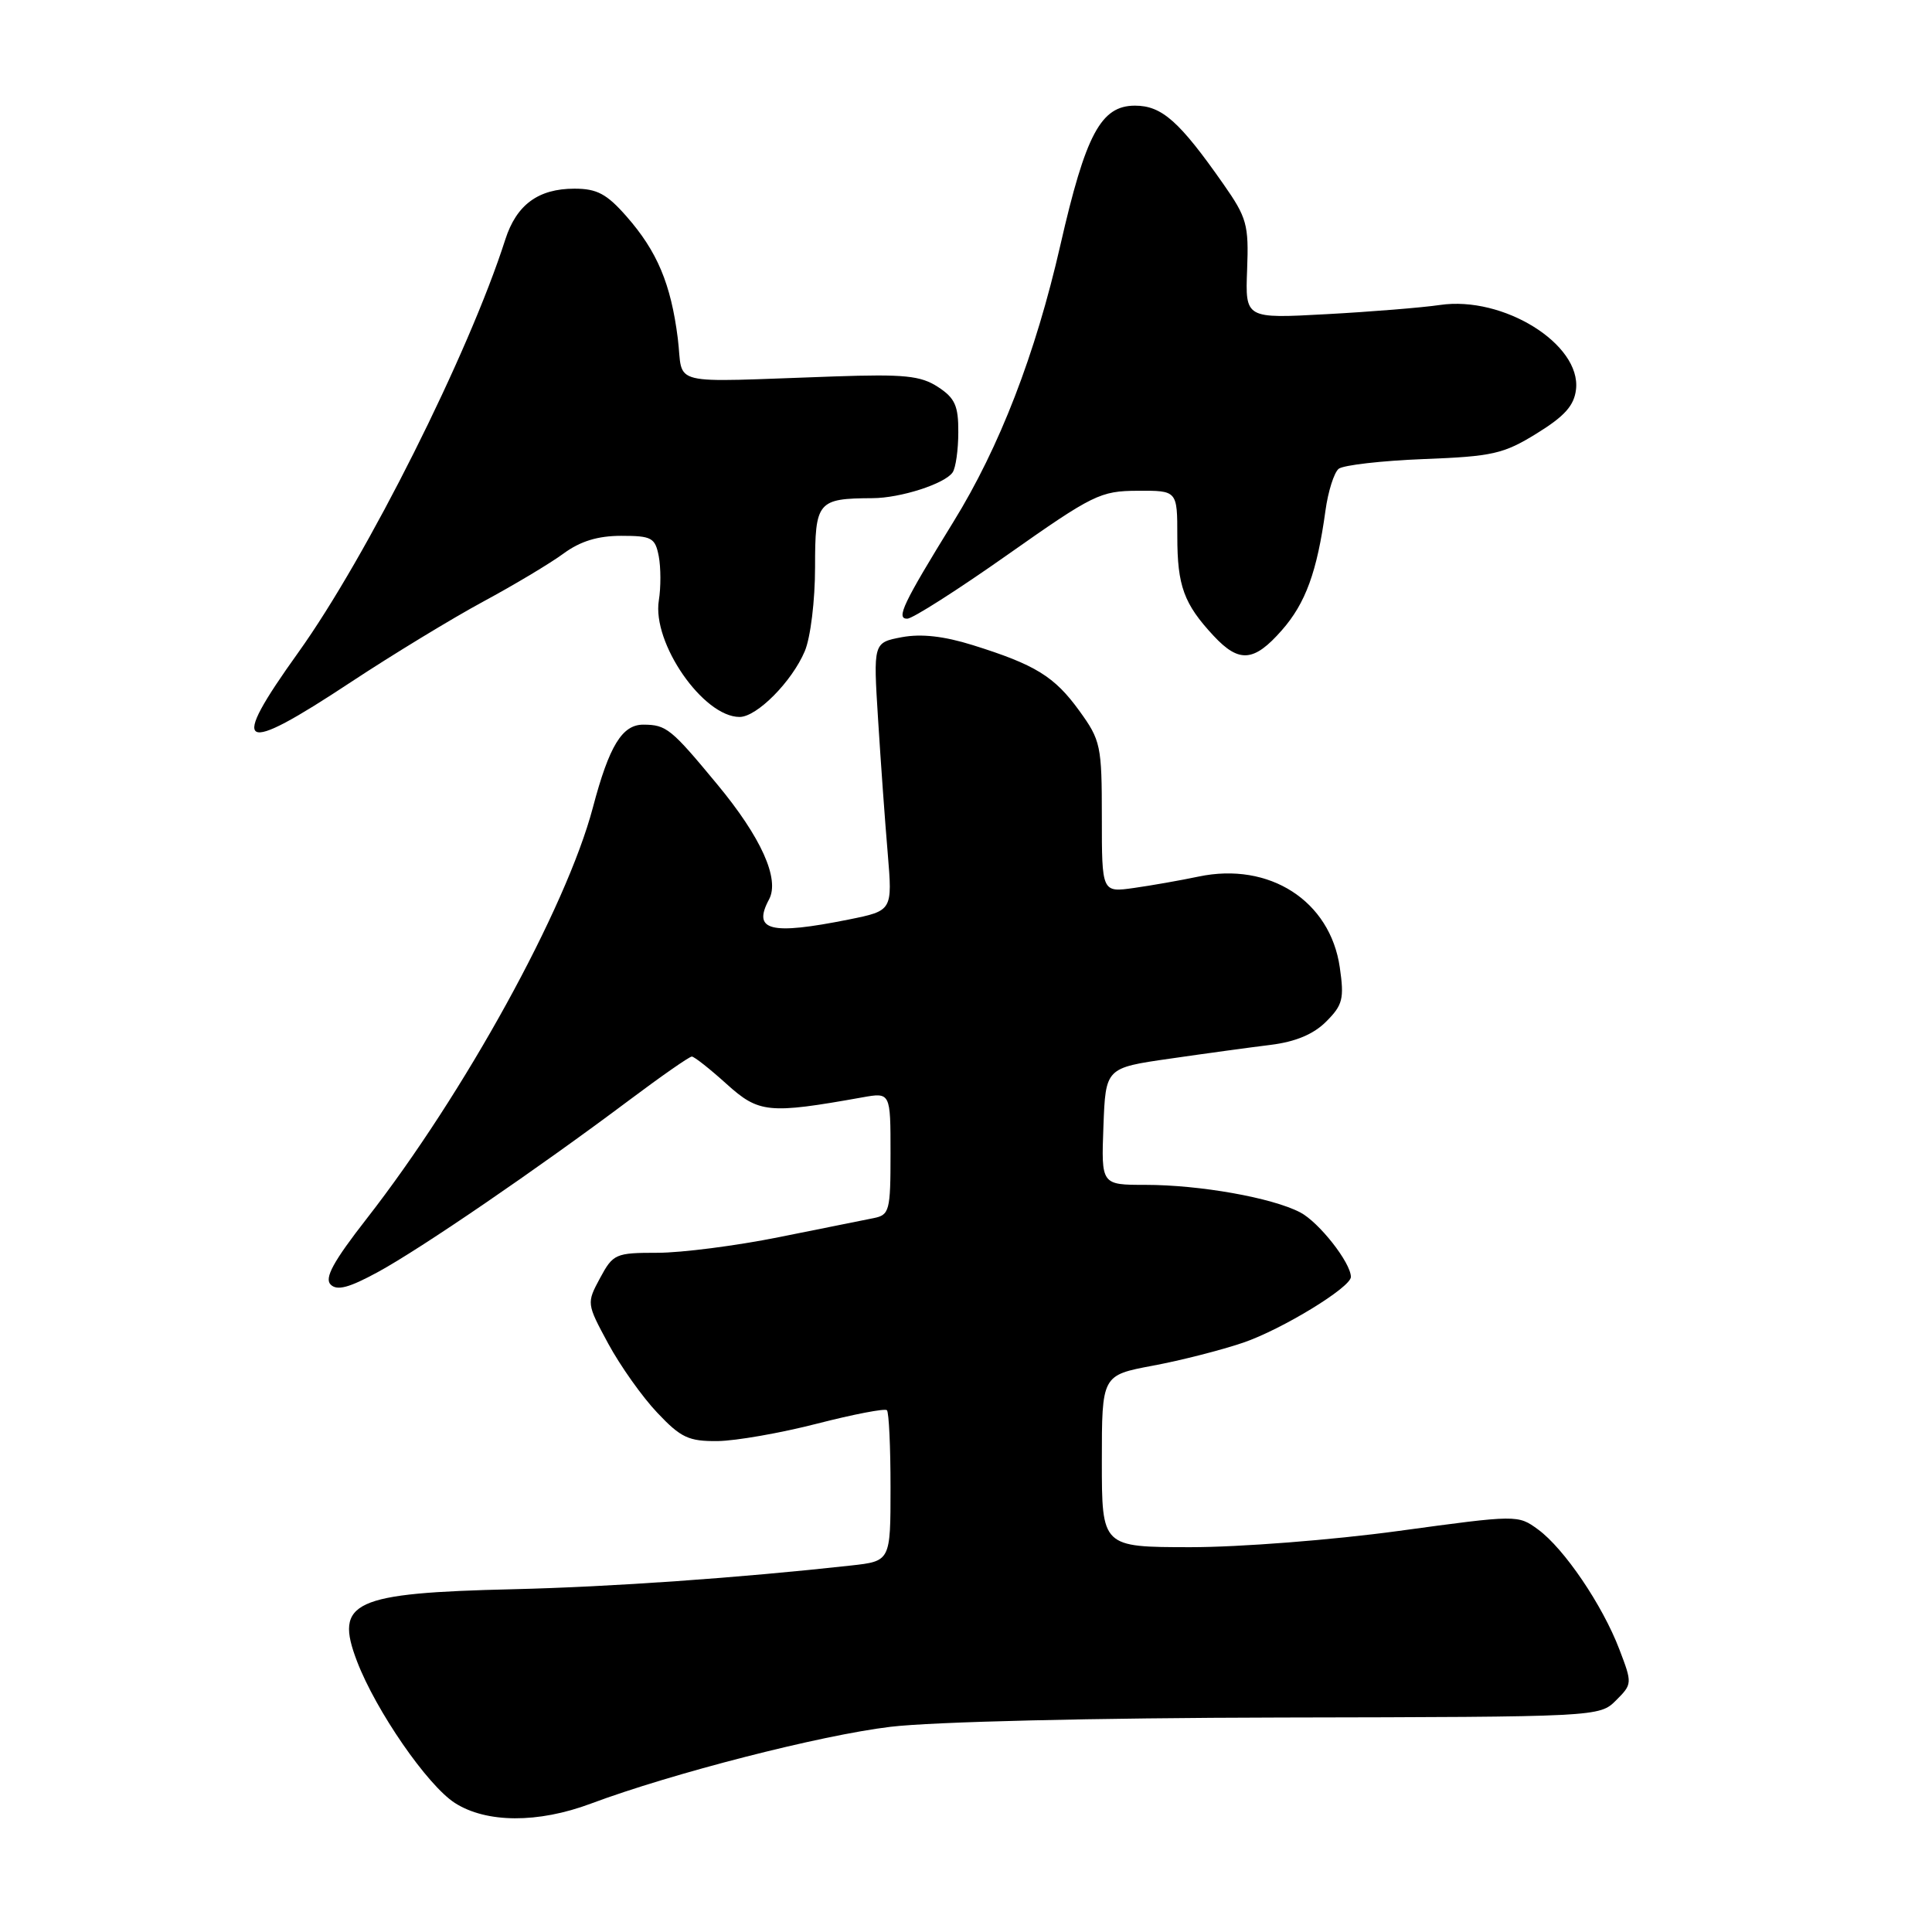 <?xml version="1.0" encoding="UTF-8" standalone="no"?>
<!DOCTYPE svg PUBLIC "-//W3C//DTD SVG 1.1//EN" "http://www.w3.org/Graphics/SVG/1.1/DTD/svg11.dtd" >
<svg xmlns="http://www.w3.org/2000/svg" xmlns:xlink="http://www.w3.org/1999/xlink" version="1.1" viewBox="0 0 256 256">
 <g >
 <path fill="currentColor"
d=" M 78.29 238.99 C 89.02 234.98 108.73 229.92 118.00 228.81 C 123.60 228.14 144.85 227.63 169.72 227.58 C 211.76 227.50 211.95 227.49 214.13 225.31 C 216.29 223.15 216.30 223.06 214.57 218.54 C 212.33 212.67 207.26 205.20 203.81 202.67 C 201.13 200.71 201.07 200.71 185.31 202.86 C 176.52 204.06 164.28 205.01 157.75 205.01 C 146.00 205.00 146.00 205.00 146.00 193.61 C 146.00 182.23 146.00 182.23 152.75 180.96 C 156.46 180.27 161.85 178.89 164.73 177.91 C 169.88 176.15 179.00 170.58 179.00 169.20 C 178.99 167.31 174.76 161.93 172.27 160.64 C 168.51 158.69 158.97 157.00 151.77 157.00 C 145.92 157.00 145.92 157.00 146.21 149.25 C 146.50 141.50 146.50 141.50 155.00 140.28 C 159.68 139.60 165.69 138.78 168.38 138.45 C 171.67 138.04 174.06 137.04 175.73 135.36 C 177.92 133.17 178.13 132.34 177.53 128.19 C 176.26 119.36 168.20 114.18 158.82 116.15 C 156.44 116.65 152.59 117.33 150.25 117.66 C 146.00 118.26 146.00 118.26 146.00 108.28 C 146.00 98.79 145.85 98.10 143.02 94.19 C 139.72 89.63 137.20 88.08 128.89 85.48 C 125.08 84.29 122.07 83.95 119.50 84.43 C 115.71 85.15 115.71 85.15 116.35 95.32 C 116.70 100.92 117.27 108.91 117.63 113.09 C 118.26 120.67 118.26 120.67 112.47 121.84 C 102.04 123.93 99.68 123.33 101.90 119.18 C 103.35 116.48 100.86 110.95 95.03 103.92 C 88.92 96.54 88.30 96.04 85.27 96.02 C 82.44 96.00 80.72 98.82 78.56 107.00 C 75.03 120.35 61.54 144.87 48.58 161.49 C 44.16 167.16 42.96 169.36 43.81 170.21 C 44.66 171.06 46.24 170.64 50.08 168.55 C 55.76 165.46 71.24 154.87 83.29 145.84 C 87.57 142.63 91.34 140.00 91.67 140.00 C 91.99 140.00 94.06 141.63 96.27 143.63 C 100.56 147.50 101.82 147.63 114.25 145.41 C 118.00 144.74 118.00 144.74 118.00 152.85 C 118.00 160.46 117.86 160.99 115.75 161.41 C 114.51 161.65 108.87 162.79 103.21 163.93 C 97.55 165.07 90.31 166.00 87.12 166.00 C 81.56 166.00 81.24 166.14 79.51 169.35 C 77.72 172.68 77.72 172.72 80.60 178.05 C 82.20 181.00 85.12 185.12 87.10 187.20 C 90.22 190.51 91.26 190.99 95.10 190.95 C 97.52 190.92 103.45 189.88 108.27 188.64 C 113.10 187.40 117.26 186.60 117.52 186.86 C 117.79 187.12 118.00 191.73 118.00 197.09 C 118.00 206.86 118.00 206.86 112.75 207.44 C 97.91 209.08 80.99 210.27 68.00 210.58 C 46.73 211.08 44.28 212.22 47.31 220.14 C 49.83 226.71 56.64 236.57 60.27 238.90 C 64.45 241.58 71.29 241.61 78.29 238.99 Z  M 46.50 90.38 C 52.00 86.75 59.88 81.96 64.00 79.73 C 68.12 77.51 72.93 74.63 74.68 73.34 C 76.90 71.71 79.22 71.00 82.32 71.00 C 86.36 71.00 86.81 71.25 87.29 73.71 C 87.57 75.21 87.58 77.83 87.30 79.55 C 86.38 85.19 93.18 95.00 98.00 95.00 C 100.29 95.00 104.94 90.31 106.64 86.28 C 107.40 84.48 108.00 79.58 108.00 75.15 C 108.00 66.43 108.32 66.05 115.60 66.01 C 119.32 66.00 125.21 64.10 126.23 62.59 C 126.64 61.99 126.98 59.60 126.98 57.27 C 127.00 53.77 126.54 52.74 124.28 51.27 C 121.99 49.78 119.83 49.56 110.53 49.88 C 87.97 50.65 90.62 51.29 89.81 44.83 C 88.90 37.62 87.08 33.30 83.02 28.68 C 80.40 25.69 79.10 25.00 76.12 25.00 C 71.32 25.00 68.43 27.13 66.95 31.75 C 62.12 46.84 48.63 73.74 39.53 86.45 C 30.25 99.40 31.65 100.19 46.50 90.38 Z  M 169.85 83.51 C 173.00 79.93 174.52 75.75 175.63 67.66 C 175.98 65.11 176.77 62.62 177.38 62.12 C 178.00 61.63 183.06 61.05 188.63 60.83 C 197.78 60.48 199.23 60.15 203.63 57.43 C 207.32 55.15 208.58 53.75 208.83 51.60 C 209.52 45.60 199.19 39.18 190.81 40.41 C 188.44 40.76 181.66 41.31 175.75 41.63 C 165.00 42.22 165.00 42.22 165.25 35.73 C 165.48 29.76 165.22 28.84 162.09 24.37 C 156.28 16.07 153.95 14.00 150.39 14.00 C 145.88 14.00 143.86 17.77 140.50 32.50 C 137.20 46.94 132.45 59.25 126.33 69.15 C 119.66 79.98 118.69 82.00 120.22 81.98 C 120.93 81.97 126.90 78.16 133.50 73.51 C 144.83 65.53 145.79 65.05 150.75 65.03 C 156.00 65.00 156.00 65.00 156.00 71.07 C 156.00 77.64 156.87 80.02 160.81 84.25 C 164.19 87.88 166.16 87.72 169.85 83.51 Z "/>
</g>
</svg>